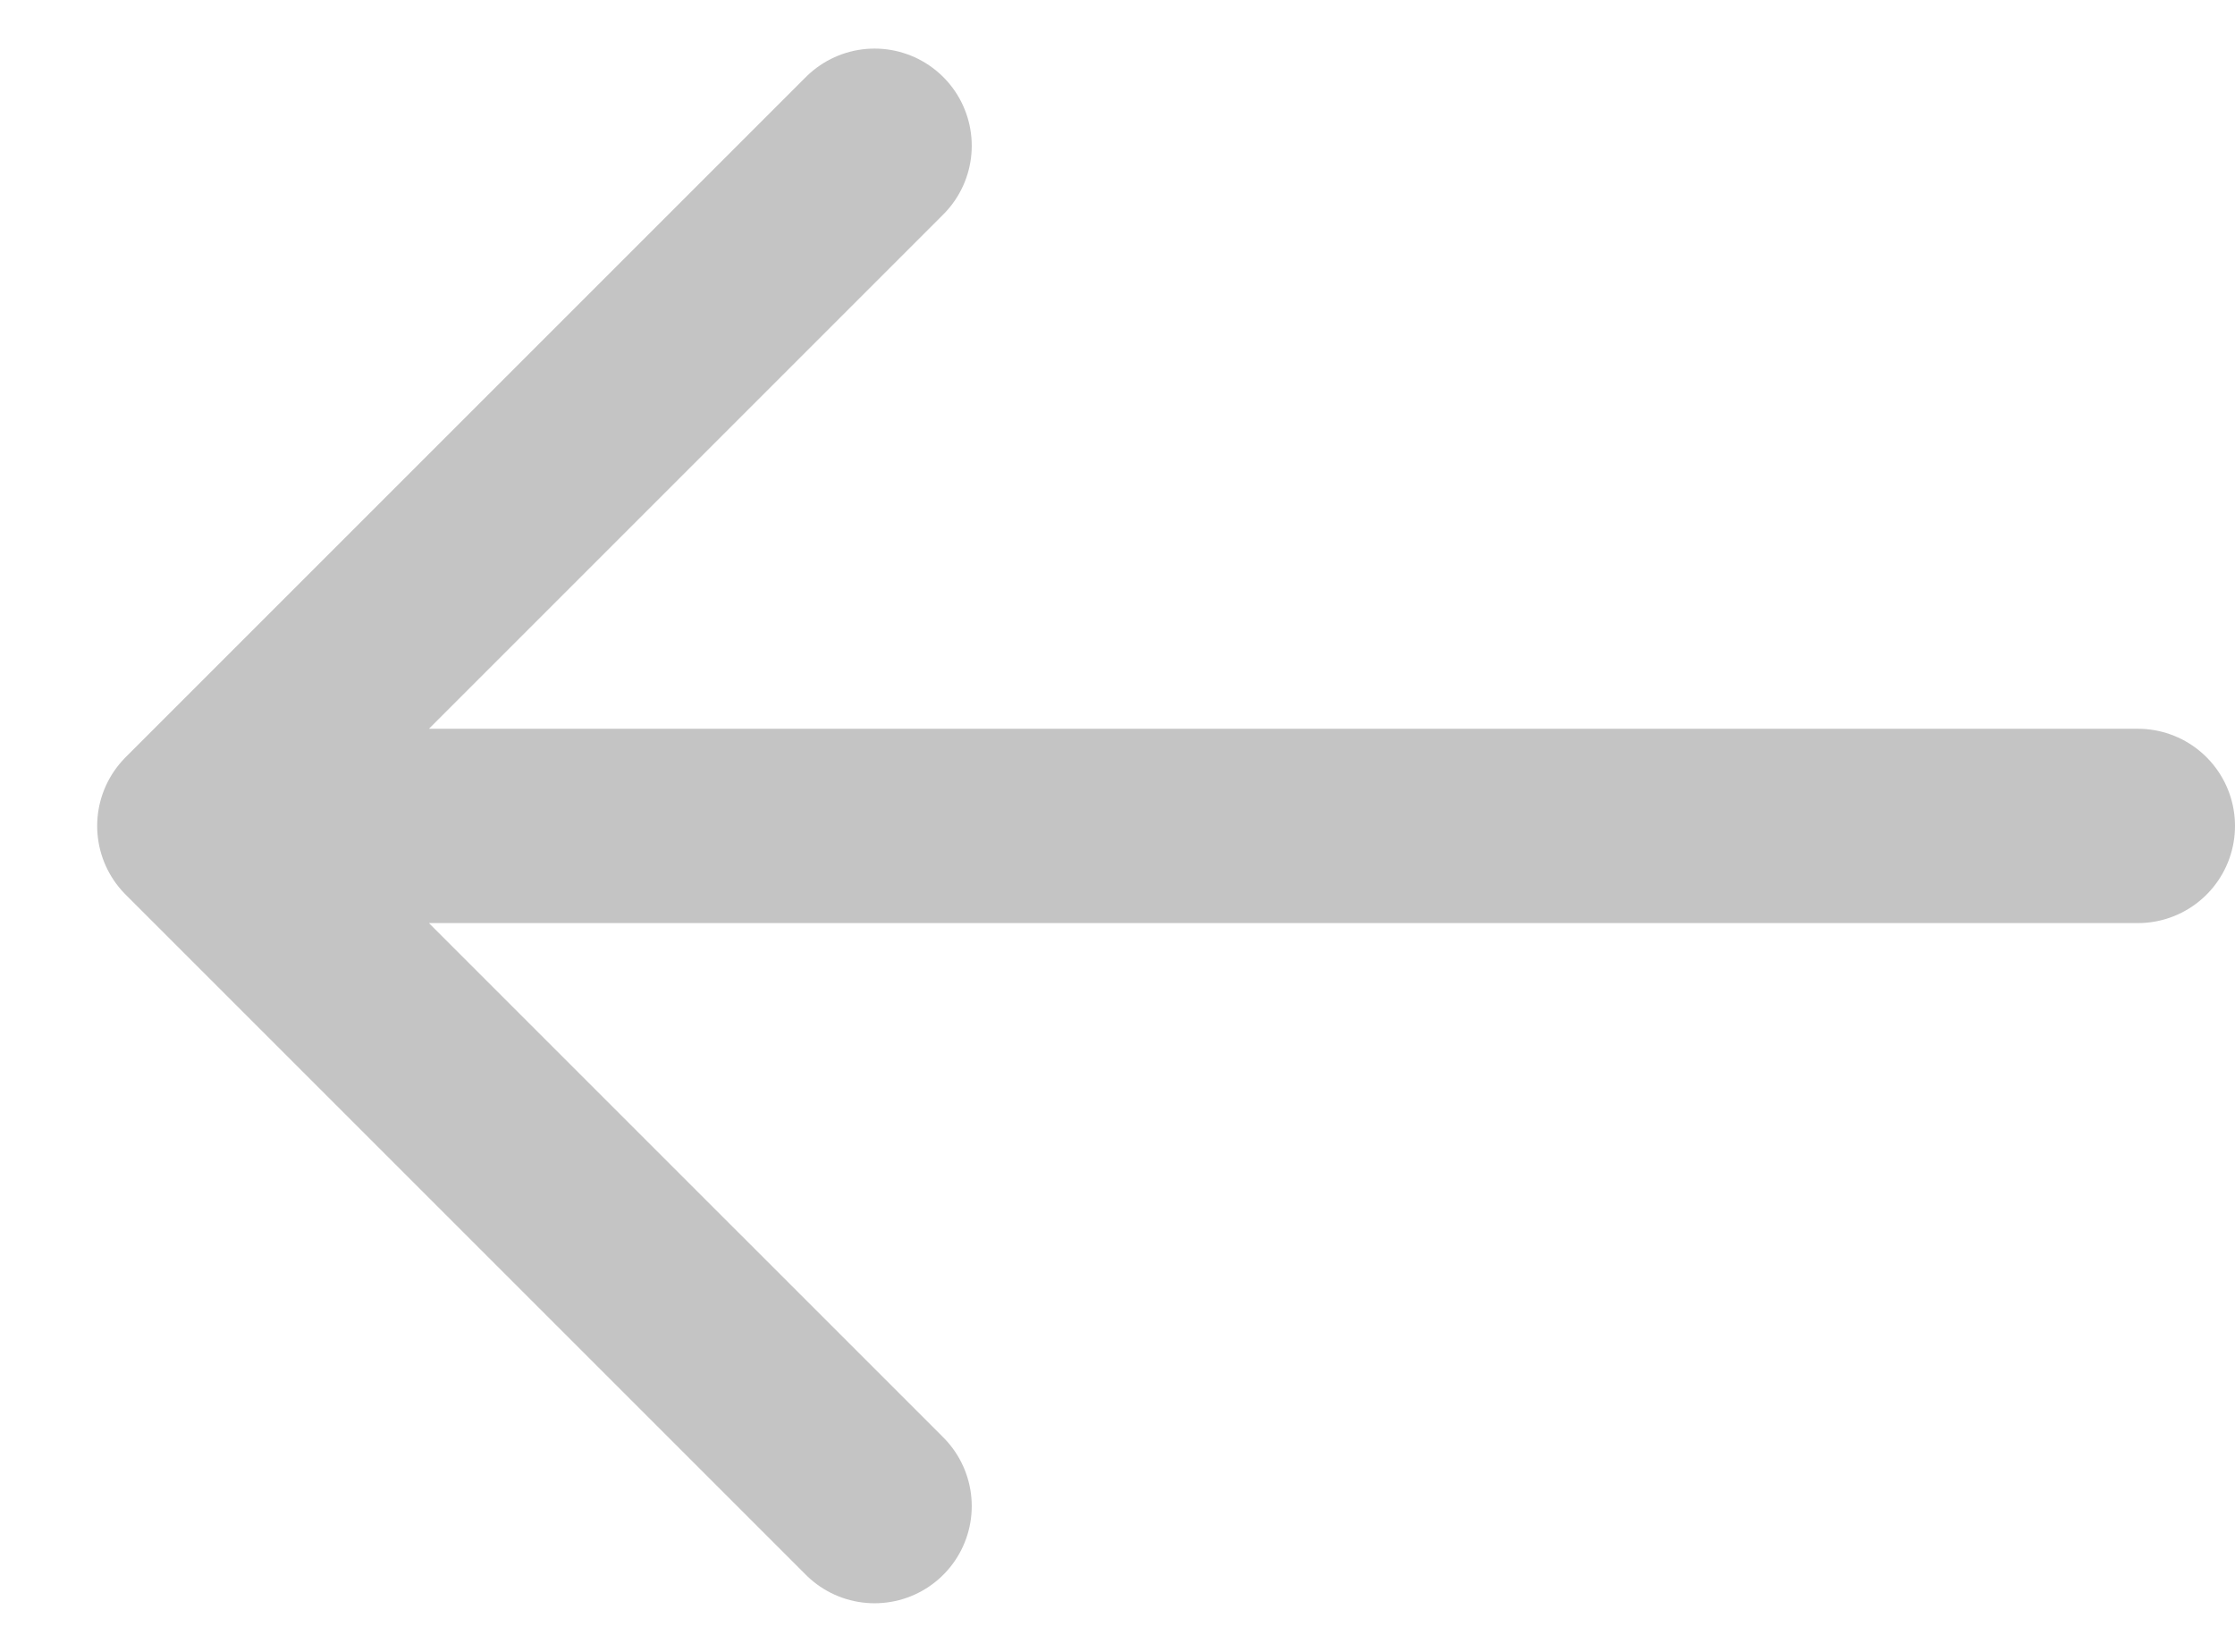 <svg width="23" height="17" viewBox="0 0 23 17" fill="none" xmlns="http://www.w3.org/2000/svg">
  <path d="M22 8.5H2M2 8.5L9 1.5M2 8.5L9 15.5" stroke="#C4C4C4" stroke-width="2" stroke-linecap="round"/>
</svg>
